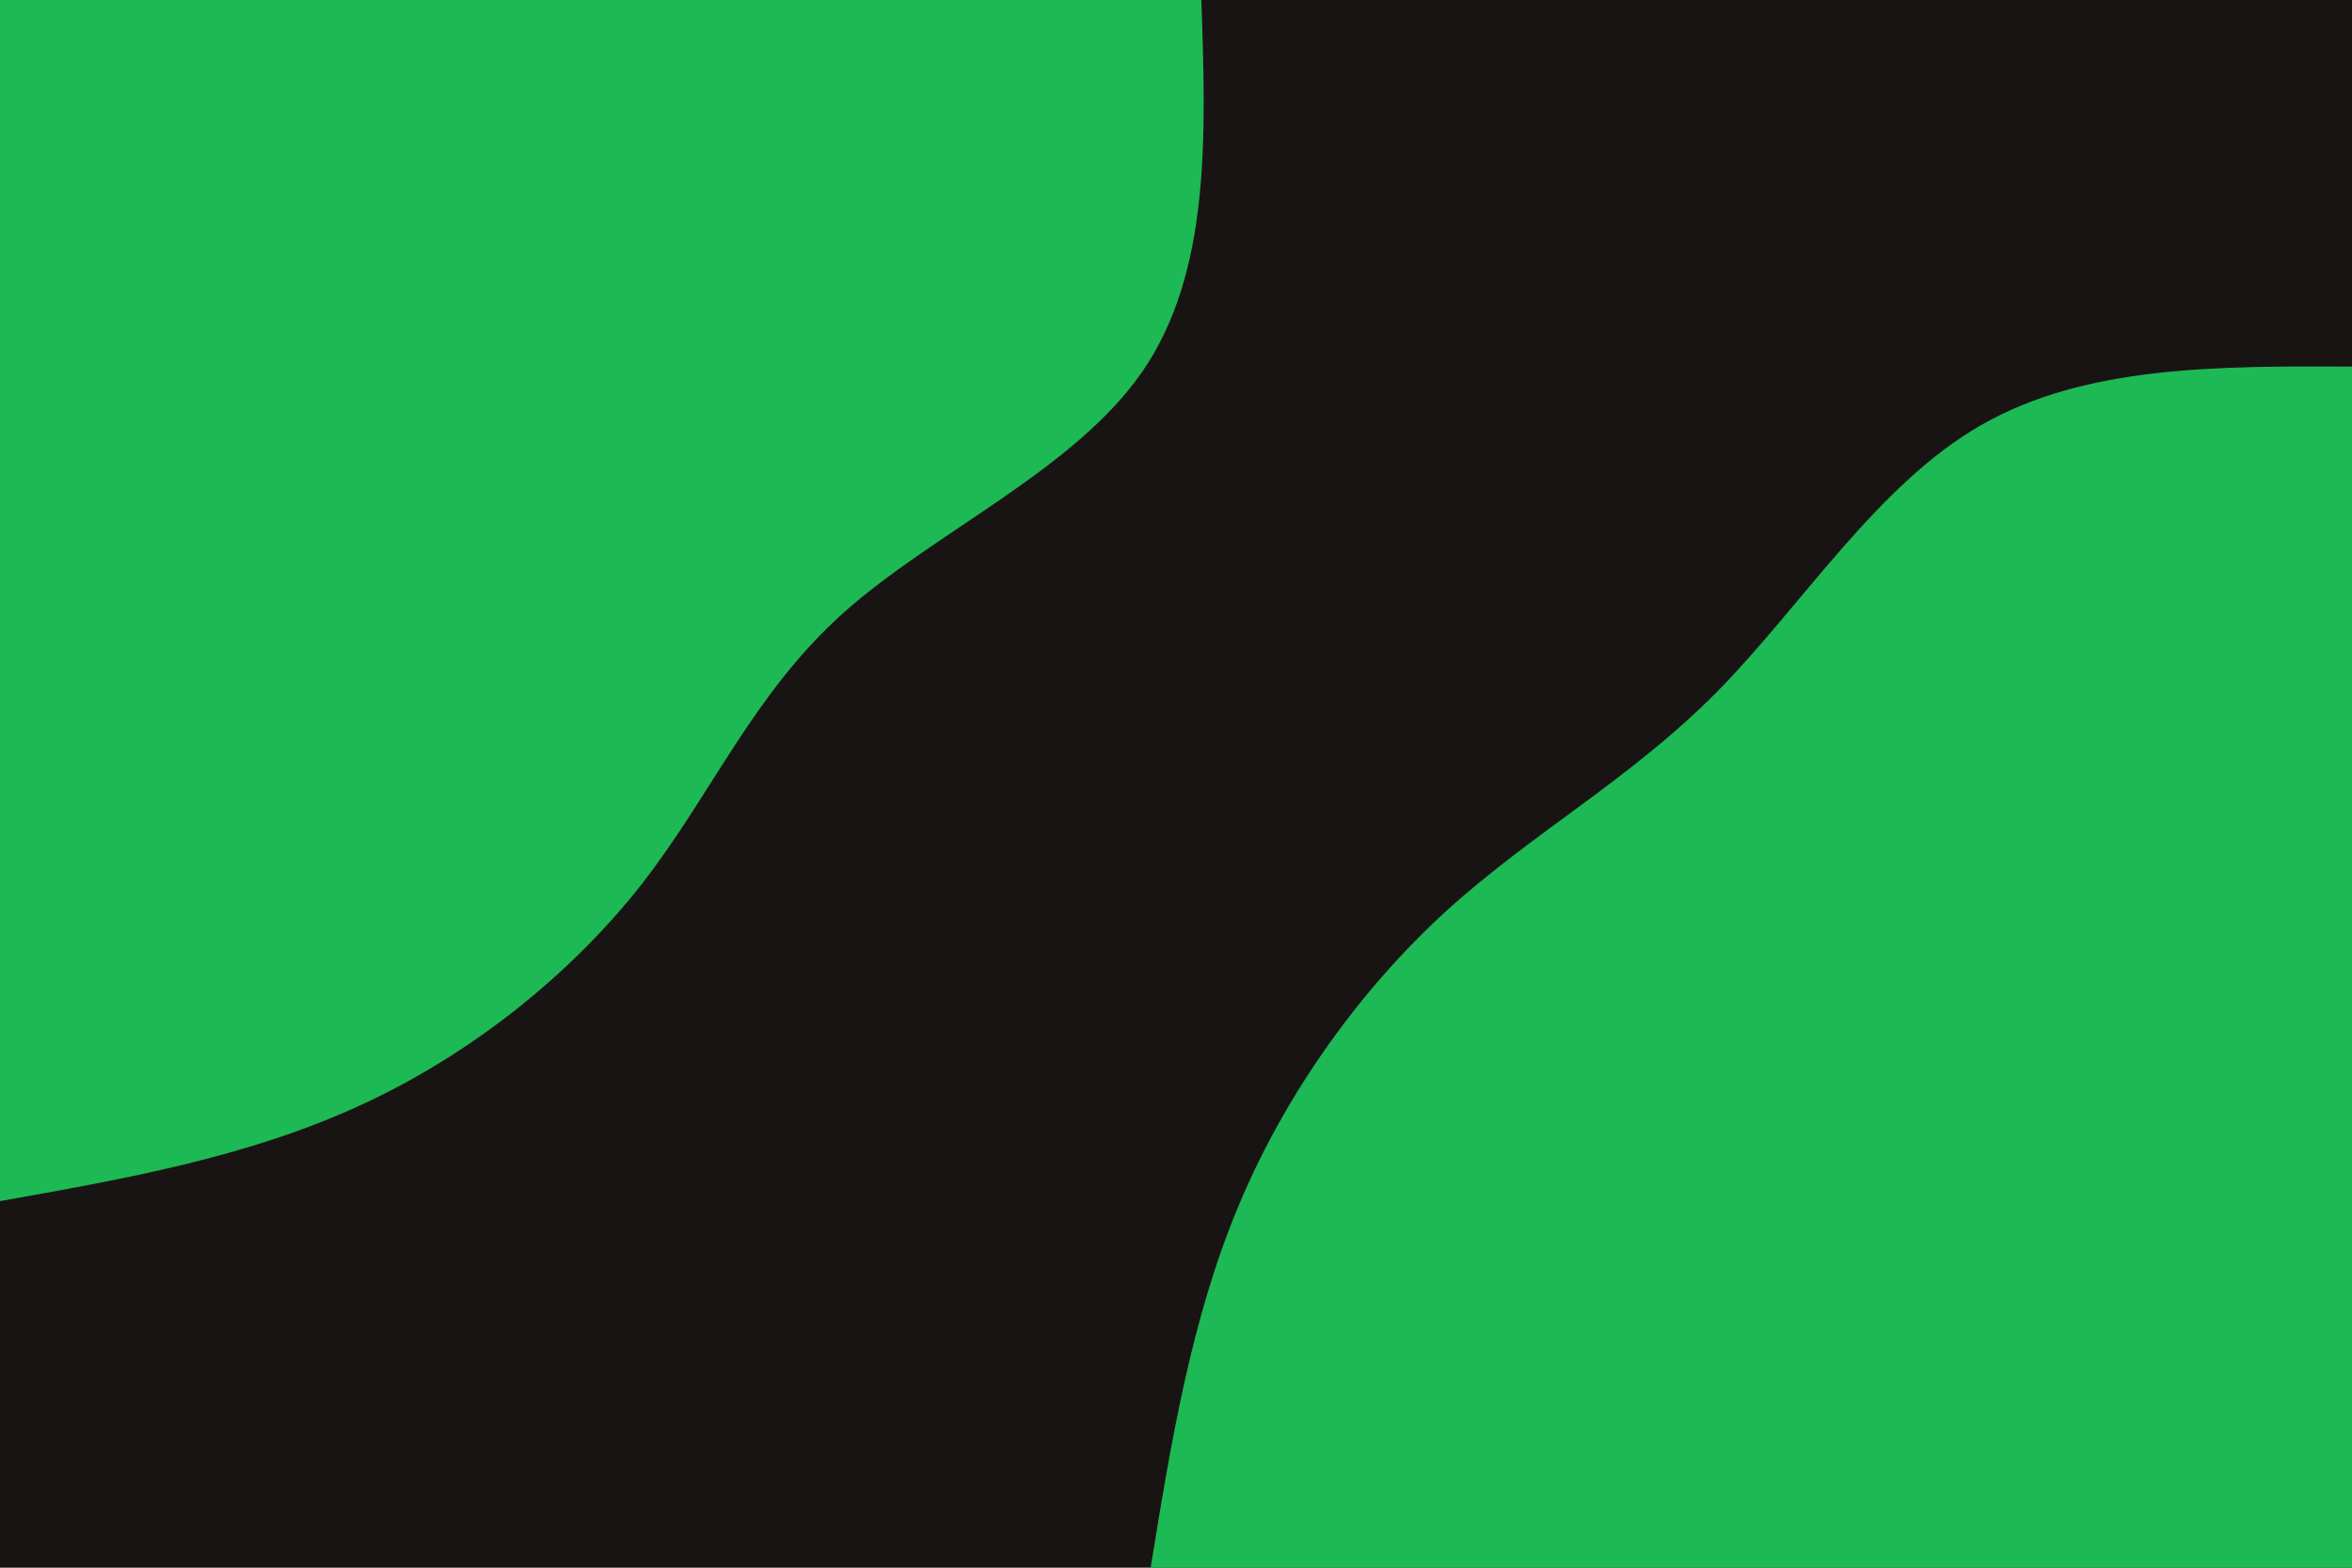 <svg id="visual" viewBox="0 0 900 600" width="900" height="600" xmlns="http://www.w3.org/2000/svg" xmlns:xlink="http://www.w3.org/1999/xlink" version="1.1"><rect x="0" y="0" width="900" height="600" fill="#191414"></rect><defs><linearGradient id="grad1_0" x1="33.3%" y1="100%" x2="100%" y2="0%"><stop offset="20%" stop-color="#191414" stop-opacity="1"></stop><stop offset="80%" stop-color="#191414" stop-opacity="1"></stop></linearGradient></defs><defs><linearGradient id="grad2_0" x1="0%" y1="100%" x2="66.7%" y2="0%"><stop offset="20%" stop-color="#191414" stop-opacity="1"></stop><stop offset="80%" stop-color="#191414" stop-opacity="1"></stop></linearGradient></defs><g transform="translate(900, 600)"><path d="M-459.7 0C-452 -47.4 -444.3 -94.9 -426.1 -138.4C-407.9 -182 -379.2 -221.6 -346.3 -251.6C-313.3 -281.5 -276.2 -301.7 -243.3 -334.9C-210.5 -368.1 -181.9 -414.3 -142.1 -437.2C-102.2 -460.2 -51.1 -459.9 0 -459.7L0 0Z" fill="#1db954"></path></g><g transform="translate(0, 0)"><path d="M459.7 0C461.5 52.1 463.2 104.2 437.2 142.1C411.2 179.9 357.4 203.6 322.8 234.5C288.2 265.5 272.6 303.6 245.7 338.2C218.7 372.7 180.4 403.6 137.5 423.2C94.7 442.9 47.3 451.3 0 459.7L0 0Z" fill="#1db954"></path></g></svg>